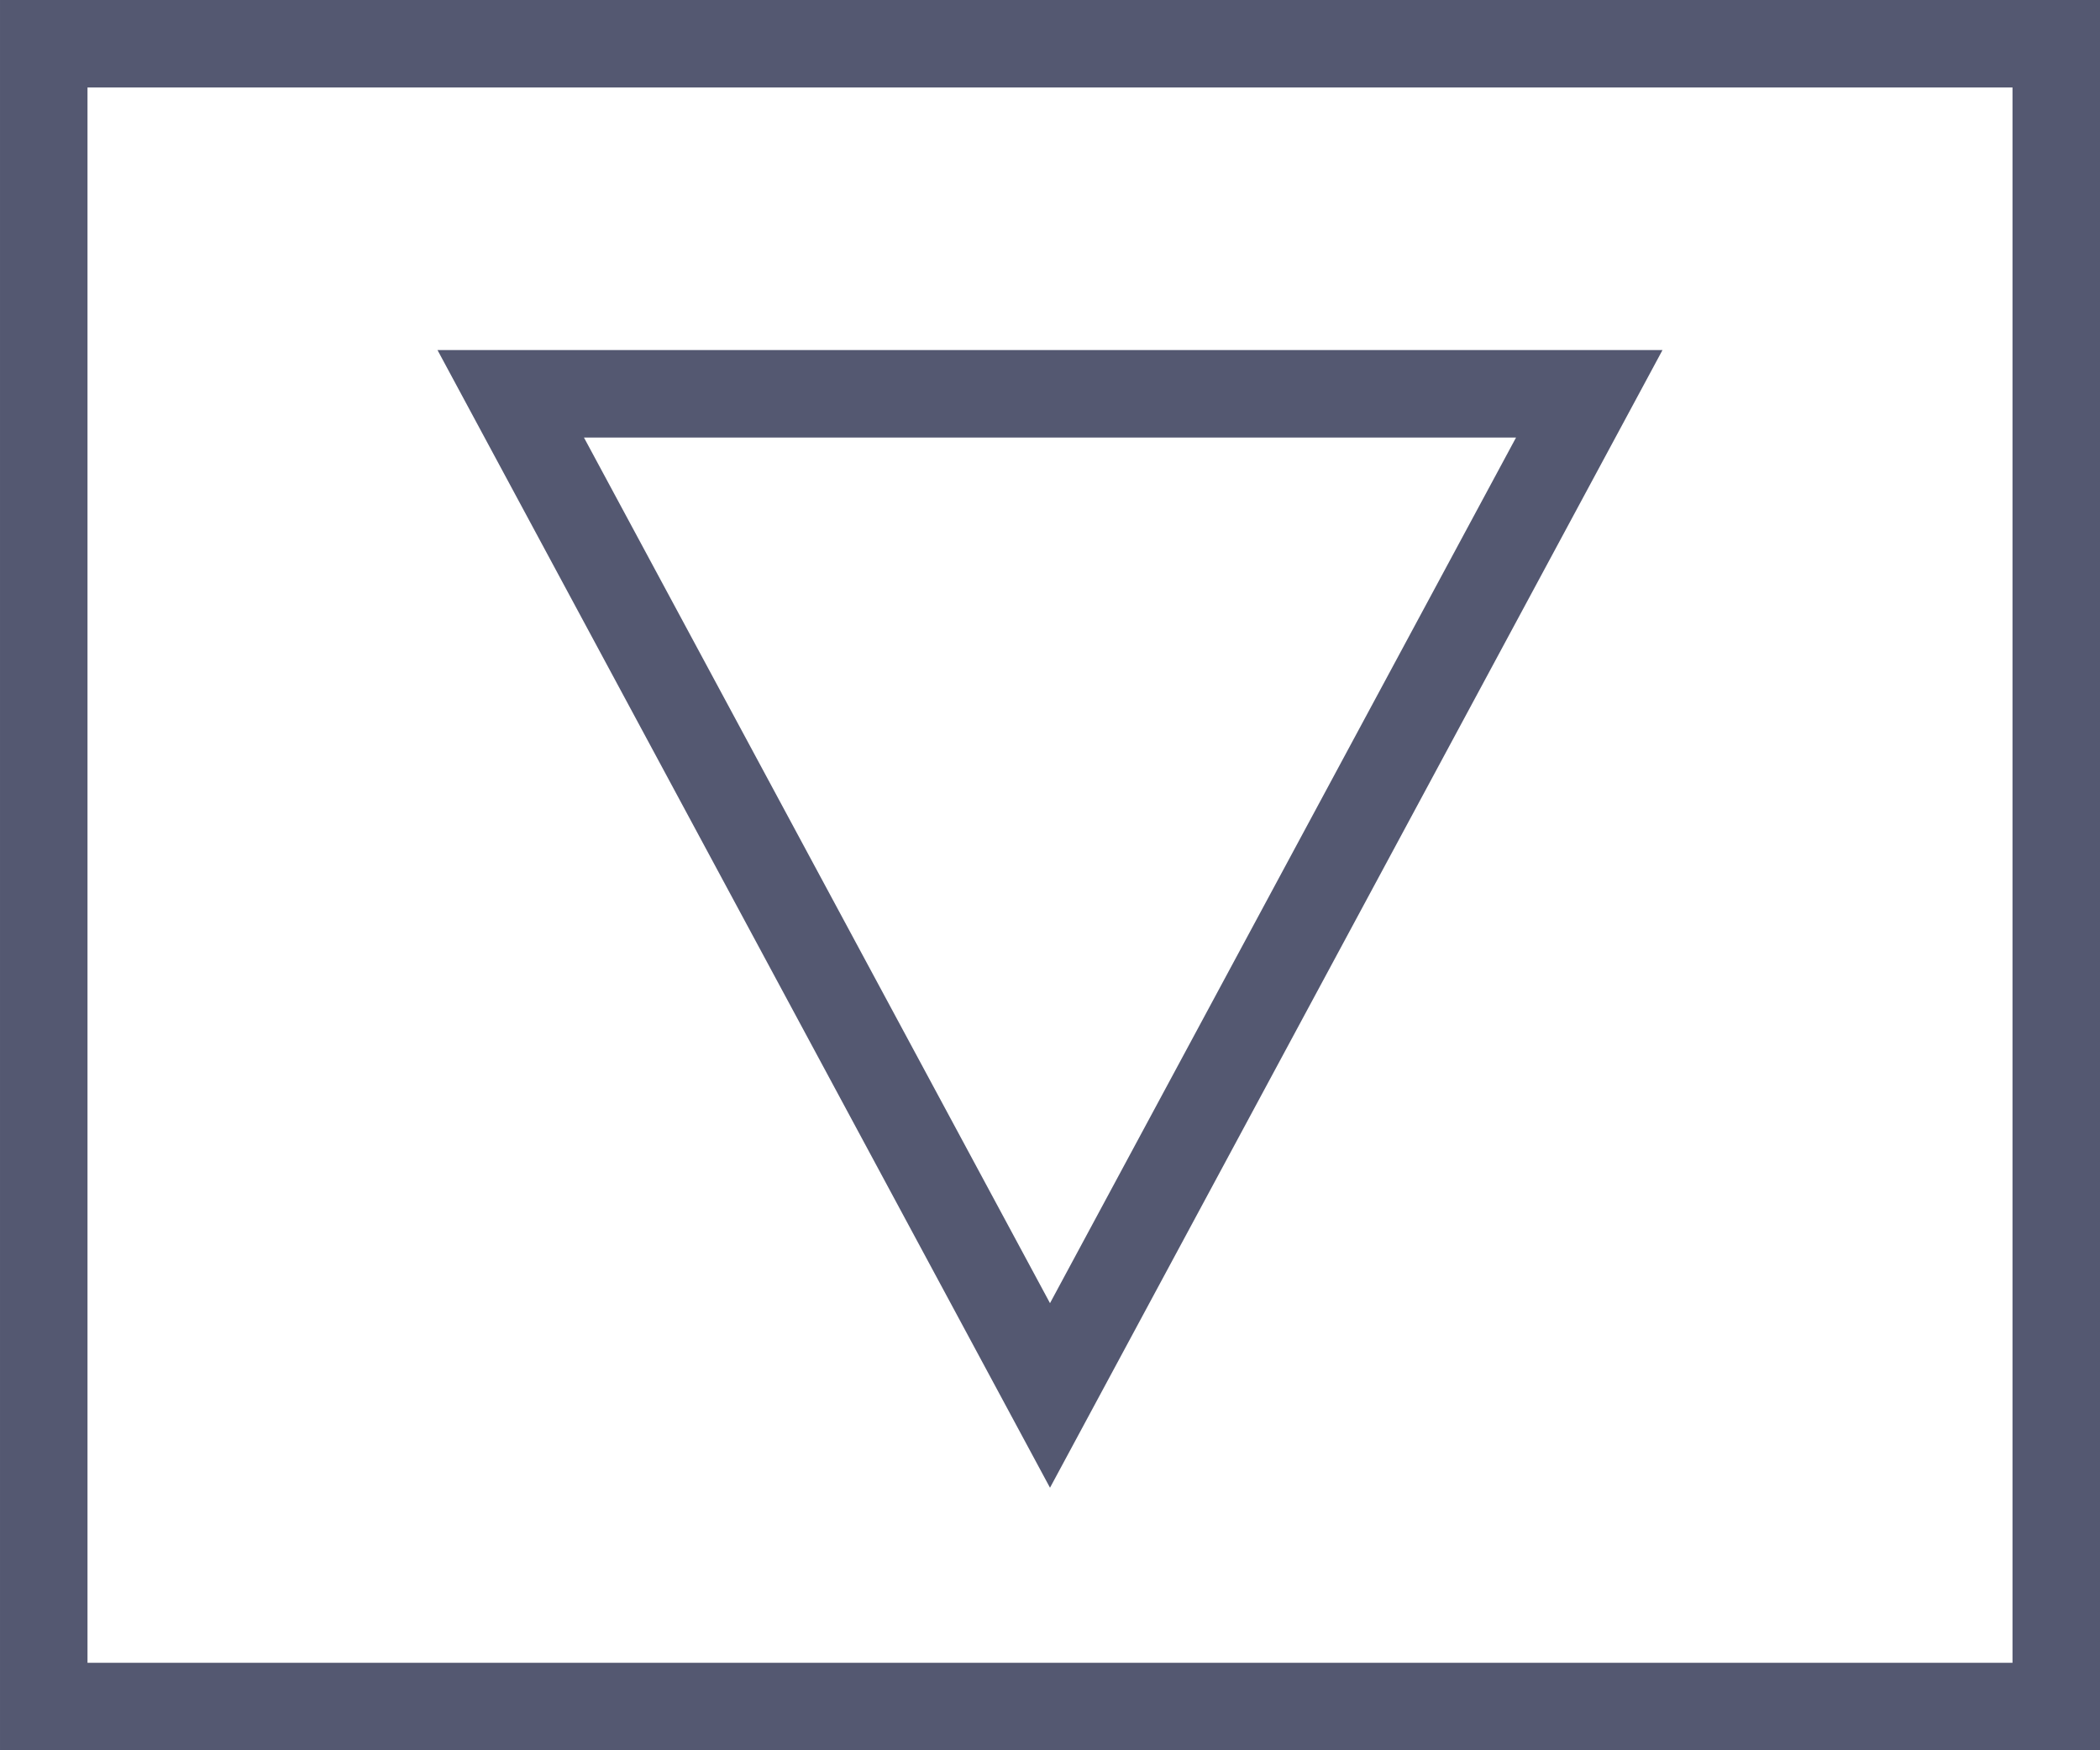 <svg xmlns="http://www.w3.org/2000/svg" width="24" height="20" viewBox="0 0 24 20">
  <rect x="0" y="0" width="24" height="20" fill="#333333" stroke="none"/>
  <g id="Group_760" data-name="Group 760" transform="translate(1172 766) rotate(180)">
    <g id="Rectangle_1056" data-name="Rectangle 1056" transform="translate(1148 746)" fill="#fff" stroke="#545871" stroke-width="1">
      <rect width="24" height="20" stroke="none"/>
      <rect x="0.5" y="0.5" width="23" height="19" fill="none"/>
    </g>
    <g id="Polygon_28" data-name="Polygon 28" transform="translate(1153 749)" fill="#fff">
      <path d="M 13.163 12.5 L 0.837 12.5 L 7 1.055 L 13.163 12.5 Z" stroke="none"/>
      <path d="M 7 2.109 L 1.674 12 L 12.326 12 L 7 2.109 M 7 0 L 14 13 L 0 13 L 7 0 Z" stroke="none" fill="#545871"/>
    </g>
  </g>
</svg>
